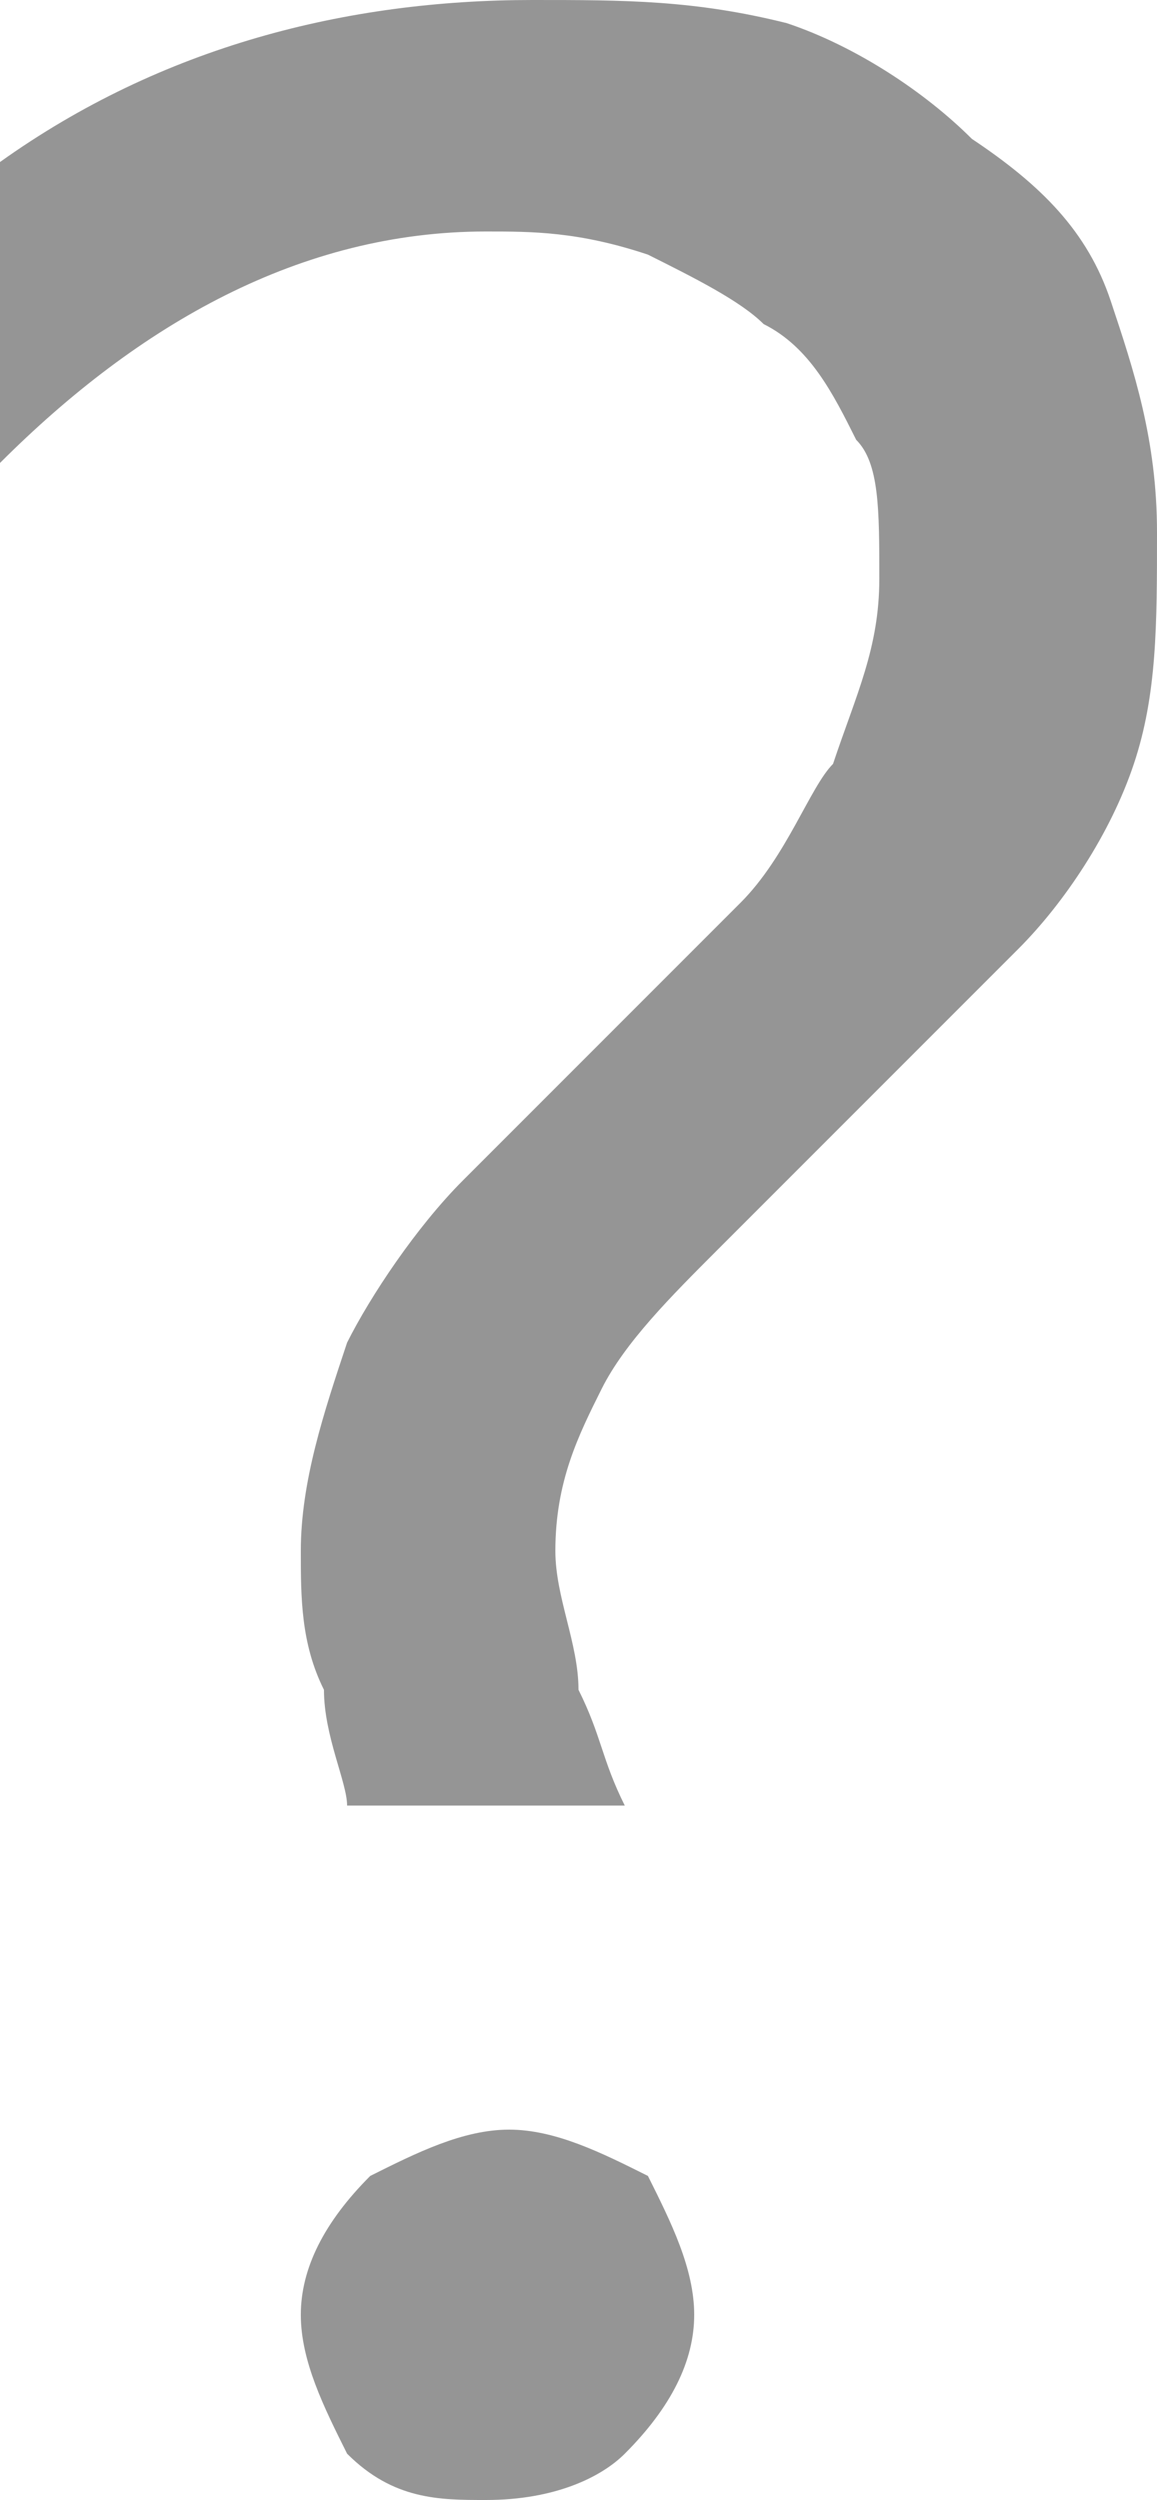 <?xml version="1.0" encoding="utf-8"?>
<!-- Generator: Adobe Illustrator 18.0.0, SVG Export Plug-In . SVG Version: 6.00 Build 0)  -->
<!DOCTYPE svg PUBLIC "-//W3C//DTD SVG 1.1//EN" "http://www.w3.org/Graphics/SVG/1.1/DTD/svg11.dtd">
<svg version="1.1" id="Слой_1" xmlns="http://www.w3.org/2000/svg" xmlns:xlink="http://www.w3.org/1999/xlink" x="0px" y="0px"
	 width="5px" height="10.8px" viewBox="0 0 5 10.8" enable-background="new 0 0 5 10.8" xml:space="preserve">
<path fill="#959595" d="M2.7,7.8C2.6,7.6,2.6,7.5,2.5,7.3C2.5,7.1,2.4,6.9,2.4,6.7c0-0.3,0.1-0.5,0.2-0.7c0.1-0.2,0.3-0.4,0.5-0.6
	c0.2-0.2,0.4-0.4,0.6-0.6C4,4.5,4.2,4.3,4.4,4.1c0.2-0.2,0.4-0.5,0.5-0.8C5,3,5,2.7,5,2.3c0-0.4-0.1-0.7-0.2-1
	C4.7,1,4.5,0.8,4.2,0.6C4,0.4,3.7,0.2,3.4,0.1C3,0,2.7,0,2.3,0C1.5,0,0.7,0.2,0,0.7V2c0.6-0.6,1.3-1,2.1-1c0.2,0,0.4,0,0.7,0.1
	C3,1.2,3.2,1.3,3.3,1.4c0.2,0.1,0.3,0.3,0.4,0.5C3.8,2,3.8,2.2,3.8,2.5c0,0.3-0.1,0.5-0.2,0.8C3.5,3.4,3.4,3.7,3.2,3.9
	C3,4.1,2.8,4.3,2.6,4.5C2.4,4.7,2.2,4.9,2,5.1C1.8,5.3,1.6,5.6,1.5,5.8C1.4,6.1,1.3,6.4,1.3,6.7c0,0.2,0,0.4,0.1,0.6
	c0,0.2,0.1,0.4,0.1,0.5H2.7z M2.7,10.6C2.9,10.4,3,10.2,3,10c0-0.2-0.1-0.4-0.2-0.6C2.6,9.3,2.4,9.2,2.2,9.2c-0.2,0-0.4,0.1-0.6,0.2
	C1.4,9.6,1.3,9.8,1.3,10c0,0.2,0.1,0.4,0.2,0.6c0.2,0.2,0.4,0.2,0.6,0.2C2.4,10.8,2.6,10.7,2.7,10.6L2.7,10.6z"/>
</svg>
